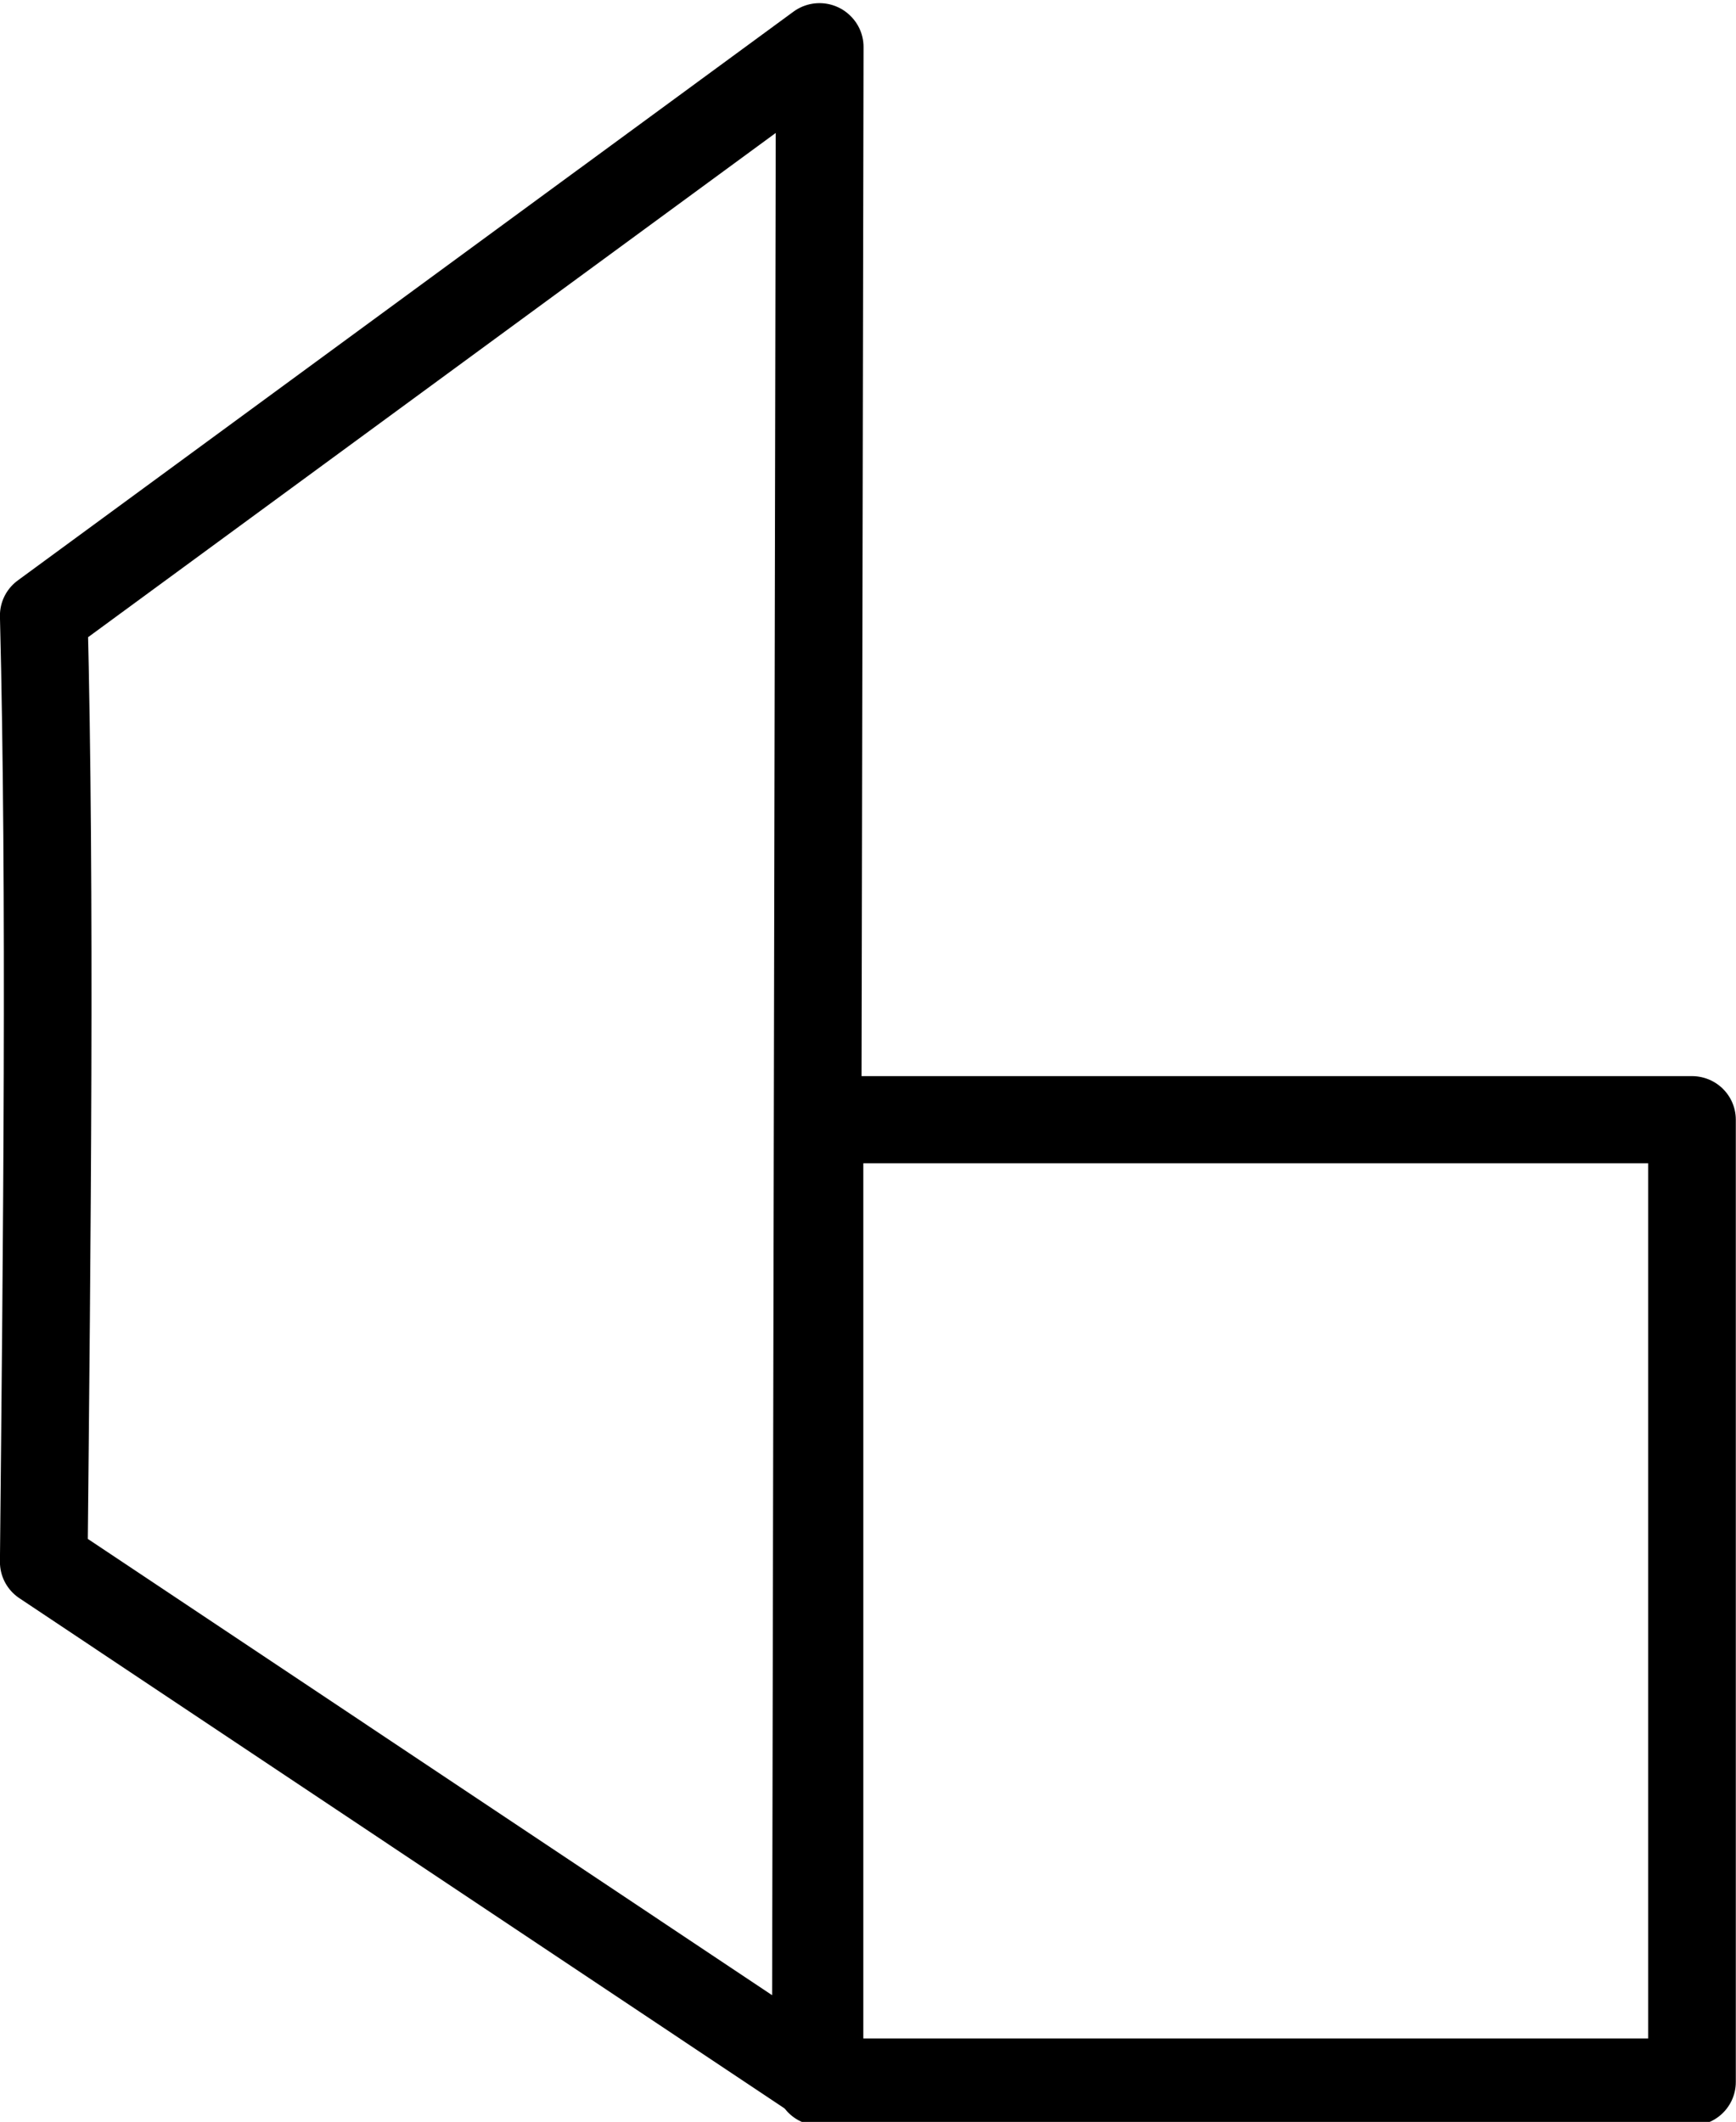<?xml version="1.0" encoding="UTF-8" standalone="no"?>
<!-- Created with Inkscape (http://www.inkscape.org/) -->

<svg
   width="22.497mm"
   height="27.499mm"
   viewBox="0 0 22.497 27.499"
   version="1.1"
   id="svg1"
   xmlns="http://www.w3.org/2000/svg"
   xmlns:svg="http://www.w3.org/2000/svg">
  <defs
     id="defs1" />
  <g
     id="layer1"
     transform="translate(-49.212,-126.522)">
    <g
       id="g2-5"
       transform="translate(37.416,-70.788)">
      <g
         id="g3-8">
        <g
           id="g3-8-7-0-36"
           transform="matrix(1.458,0,0,1.45,-139.164,51.696)"
           style="stroke-width:0.779;stroke-dasharray:none">
          <g
             id="g2-0-3-3"
             transform="translate(-6.321,4.415)"
             style="stroke-width:0.779;stroke-dasharray:none">
            <path
               style="fill:none;stroke:#000000;stroke-width:0.779;stroke-linecap:round;stroke-linejoin:round;stroke-dasharray:none;stroke-opacity:1"
               d="m 117.144,96.426 -6.895,5.084 c 0.062,2.466 0.028,5.632 -1e-5,8.459 l 6.862,4.601 0.035,-18.142"
               id="path1-3-1-7-7" />
            <rect
               style="fill:none;fill-rule:evenodd;stroke:#000000;stroke-width:0.779;stroke-linecap:round;stroke-linejoin:round;stroke-dasharray:none;stroke-opacity:1;paint-order:stroke fill markers"
               id="rect2-0-9-4-4"
               width="7.755"
               height="8.601"
               x="117.144"
               y="106.016" />
          </g>
        </g>
      </g>
    </g>
  </g>
</svg>
